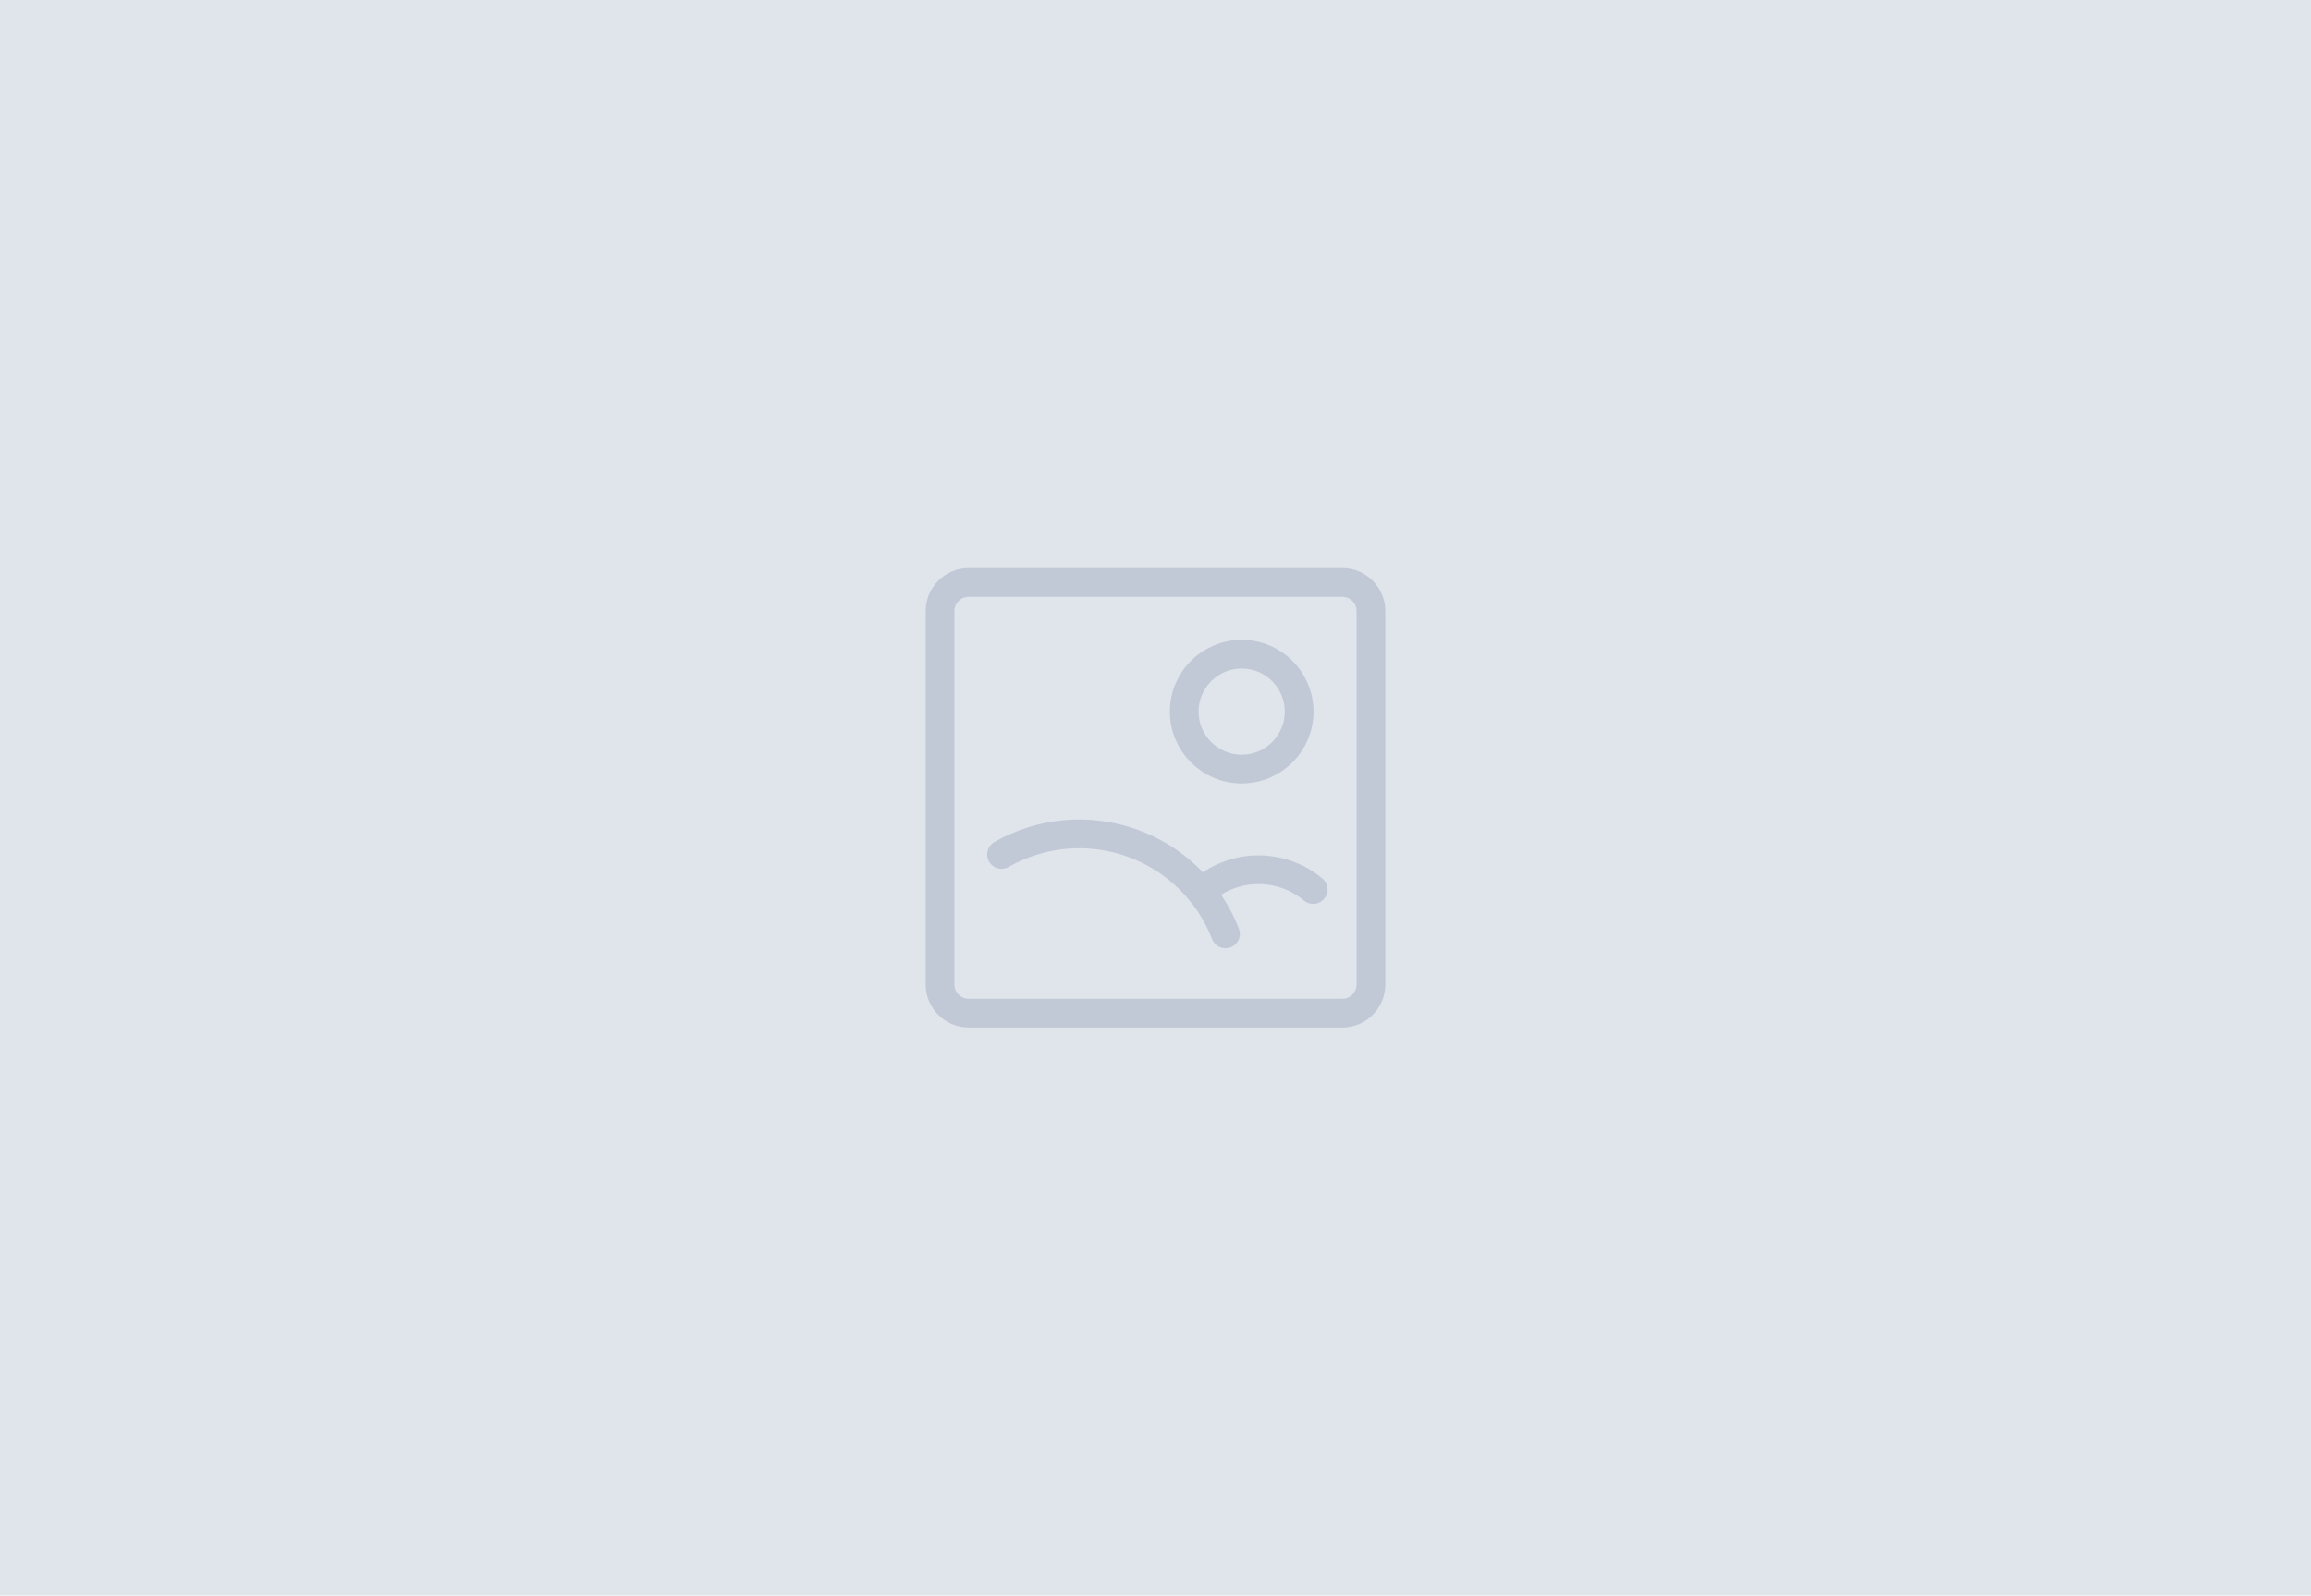 <svg width="362" height="250" viewBox="0 0 362 250" fill="none" xmlns="http://www.w3.org/2000/svg">
<rect width="362" height="250" fill="#E0E4EB"/>
<path d="M210.25 91.25H151.75C149.265 91.25 147.25 93.265 147.25 95.75V154.25C147.25 156.735 149.265 158.75 151.75 158.75H210.25C212.735 158.75 214.75 156.735 214.75 154.25V95.75C214.75 93.265 212.735 91.25 210.25 91.25Z" stroke="#C2C9D6" stroke-width="4.5" stroke-linecap="round" stroke-linejoin="round"/>
<path d="M194.5 120.5C199.471 120.5 203.5 116.471 203.5 111.5C203.5 106.529 199.471 102.5 194.5 102.5C189.529 102.5 185.5 106.529 185.5 111.5C185.5 116.471 189.529 120.5 194.5 120.5Z" stroke="#C2C9D6" stroke-width="4.5" stroke-linecap="round" stroke-linejoin="round"/>
<path d="M156.883 133.878C159.952 132.129 163.362 131.061 166.881 130.749C170.4 130.437 173.945 130.887 177.274 132.068C180.603 133.249 183.639 135.134 186.174 137.594C188.709 140.055 190.684 143.032 191.965 146.325" stroke="#C2C9D6" stroke-width="4.5" stroke-linecap="round" stroke-linejoin="round"/>
<path d="M188.146 139.753C190.532 137.579 193.625 136.343 196.852 136.274C200.08 136.205 203.223 137.308 205.699 139.378" stroke="#C2C9D6" stroke-width="4.5" stroke-linecap="round" stroke-linejoin="round"/>
</svg>
